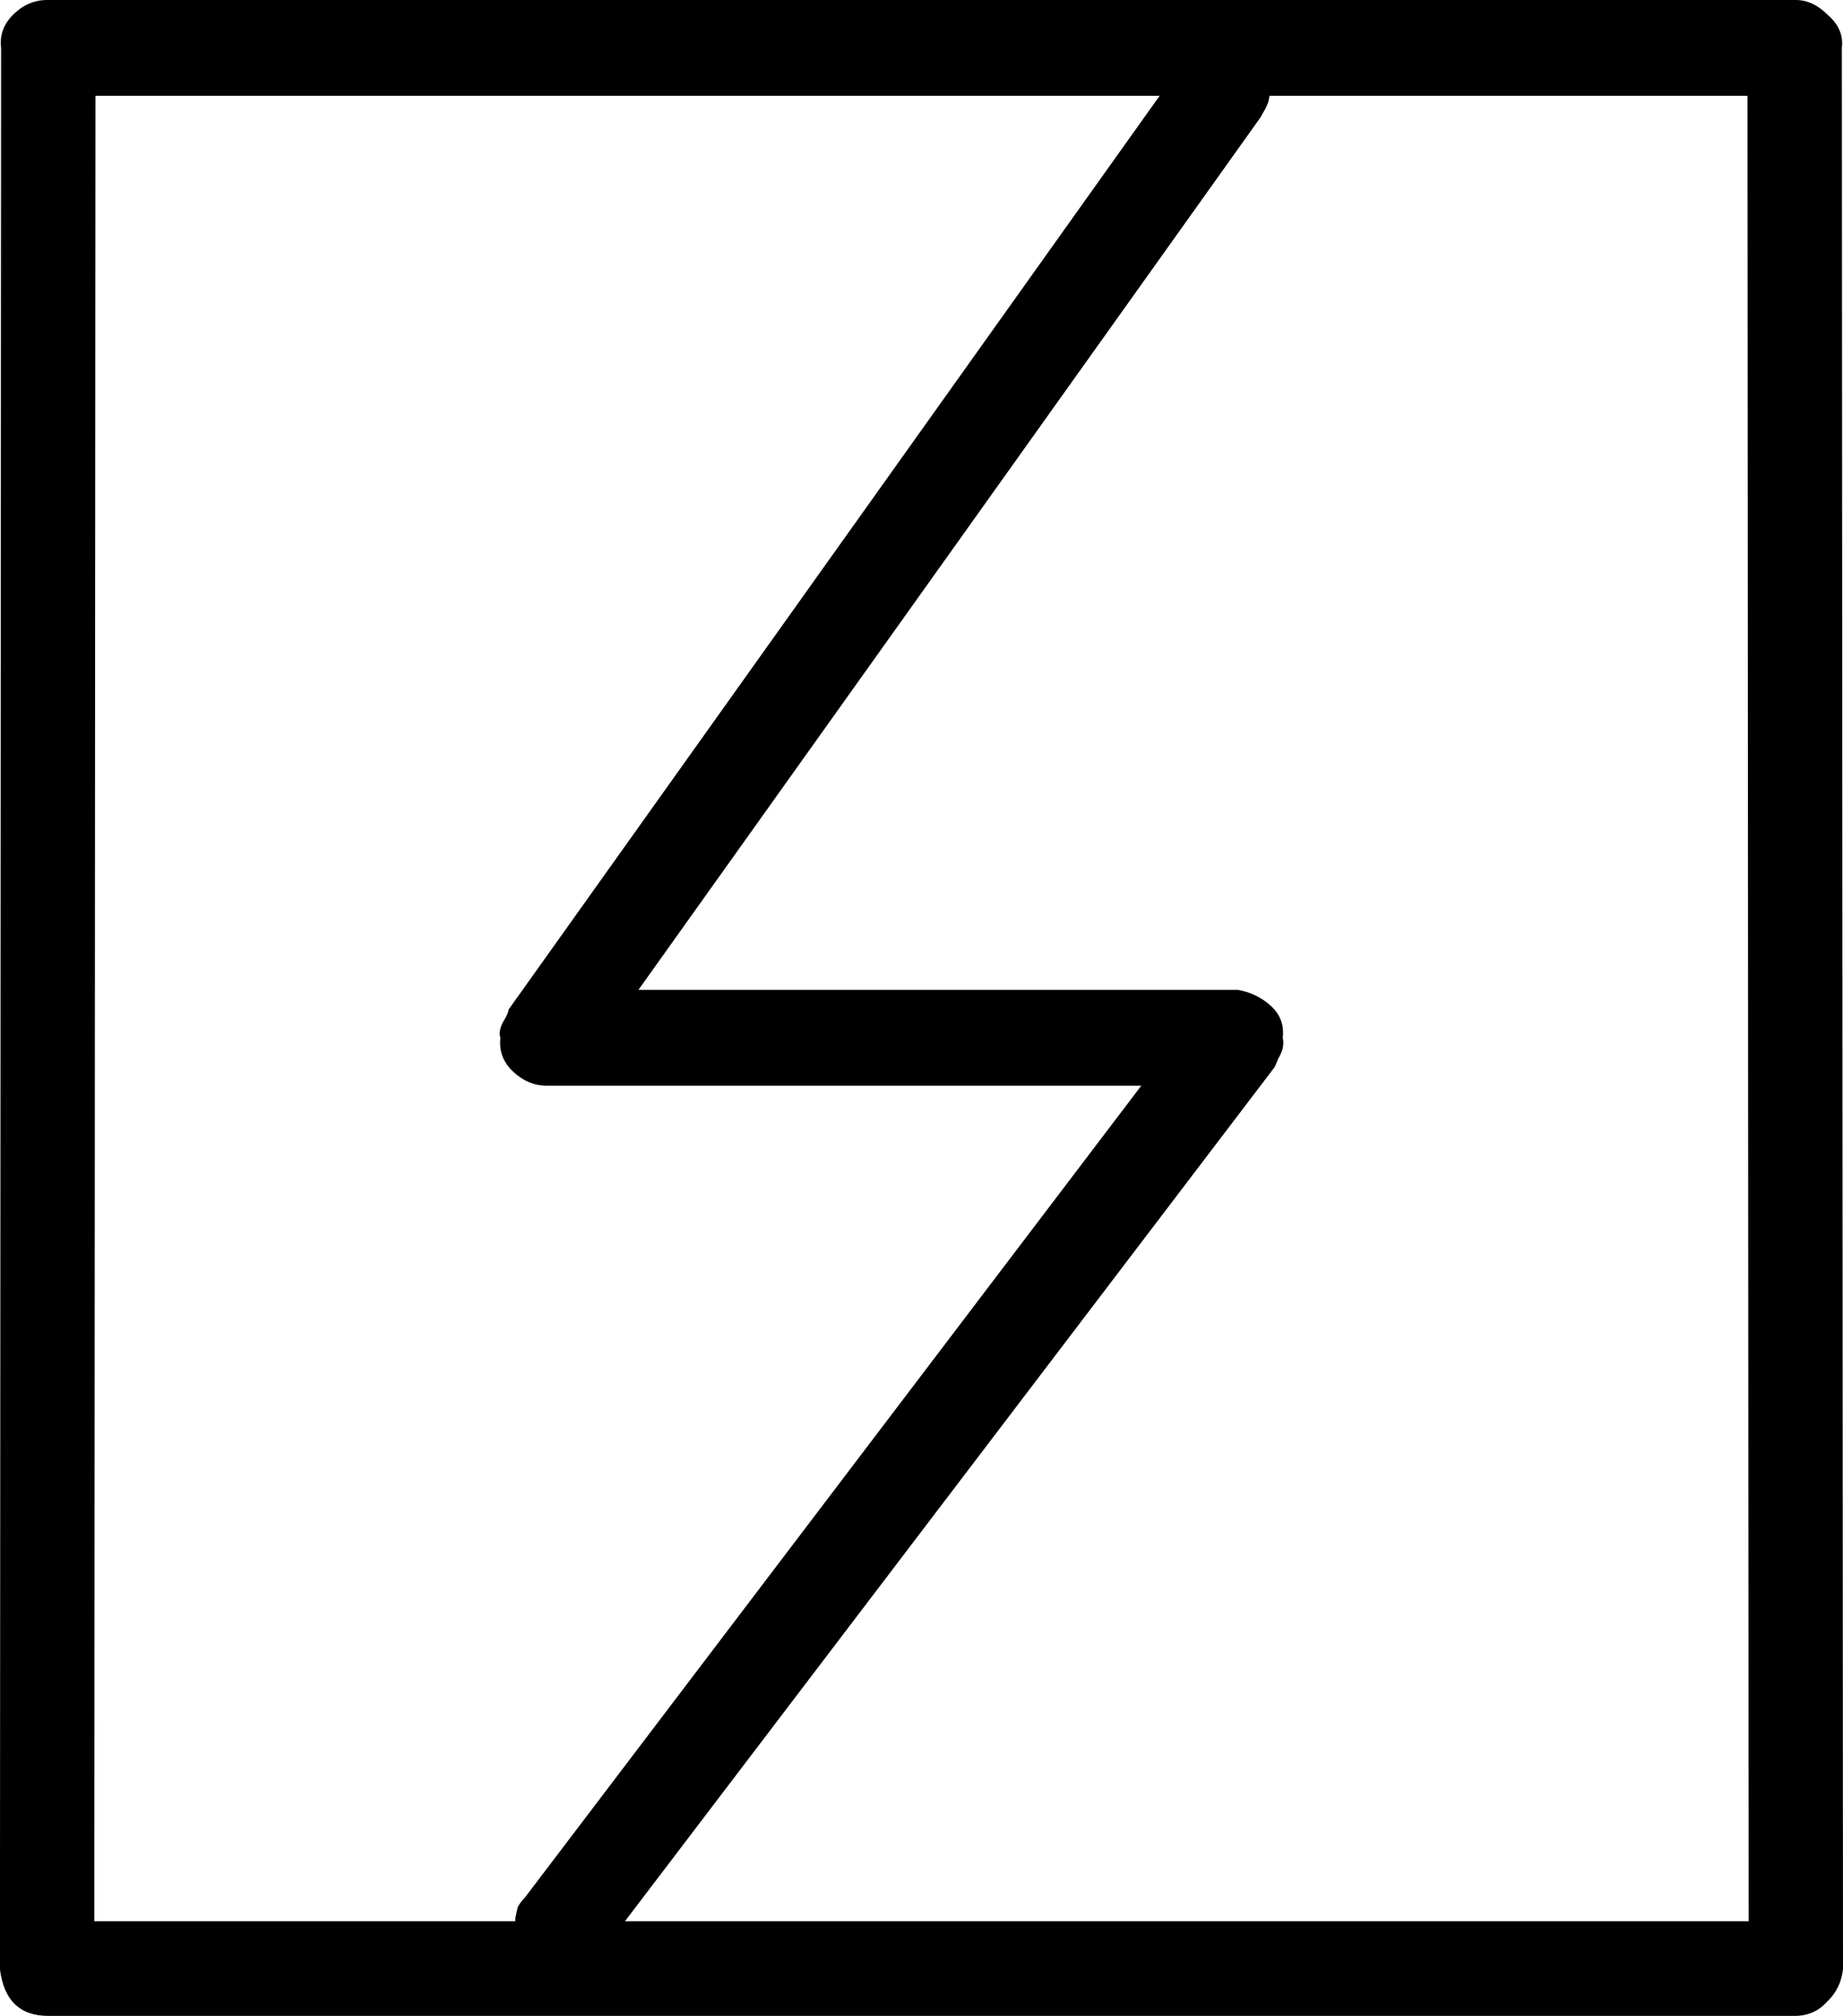 <?xml version="1.0" encoding="UTF-8" standalone="no"?>
<!-- Created with Inkscape (http://www.inkscape.org/) -->

<svg
   xmlns:dc="http://purl.org/dc/elements/1.1/"
   xmlns:cc="http://creativecommons.org/ns#"
   xmlns:rdf="http://www.w3.org/1999/02/22-rdf-syntax-ns#"
   xmlns:svg="http://www.w3.org/2000/svg"
   xmlns="http://www.w3.org/2000/svg"
   xmlns:sodipodi="http://sodipodi.sourceforge.net/DTD/sodipodi-0.dtd"
   xmlns:inkscape="http://www.inkscape.org/namespaces/inkscape"
   width="31.681"
   height="34.632"
   id="svg2"
   version="1.1"
   inkscape:version="0.48.4 r9939"
   sodipodi:docname="open.svg">
  <defs
     id="defs4" />
  <sodipodi:namedview
     id="base"
     pagecolor="#ffffff"
     bordercolor="#666666"
     borderopacity="1.0"
     inkscape:pageopacity="0.0"
     inkscape:pageshadow="2"
     inkscape:zoom="1.0984277"
     inkscape:cx="-241.81346"
     inkscape:cy="-40.712683"
     inkscape:document-units="px"
     inkscape:current-layer="layer1"
     showgrid="false"
     inkscape:window-width="1596"
     inkscape:window-height="861"
     inkscape:window-x="0"
     inkscape:window-y="18"
     inkscape:window-maximized="0"
     fit-margin-top="0"
     fit-margin-left="0"
     fit-margin-right="0"
     fit-margin-bottom="0" />
  <g
     inkscape:label="Layer 1"
     inkscape:groupmode="layer"
     id="layer1"
     transform="translate(-486.664,-808.719)">
    <path
       style="font-size:40px;font-style:normal;font-weight:normal;line-height:125%;letter-spacing:0px;word-spacing:0px;fill:#000000;fill-opacity:1;stroke:none;font-family:Sans"
       inkscape:connector-curvature="0"
       id="path3200"
       d="m 487.475,808.719 30.059,0 c 0.198,4e-5 0.382,0.087 0.554,0.261 0.185,0.161 0.264,0.348 0.237,0.562 l 0.02,33.006 c -0.026,0.228 -0.119,0.415 -0.277,0.562 -0.145,0.161 -0.33,0.241 -0.554,0.241 l -30.02,0 c -0.488,0 -0.765,-0.268 -0.831,-0.803 l 0.02,-33.006 c -0.026,-0.214 0.04,-0.402 0.198,-0.562 0.171,-0.174 0.369,-0.261 0.593,-0.261 m 0.831,1.646 -0.02,31.36 28.438,0 -0.02,-31.36 -28.398,0 m 19.301,-0.944 0.079,0 c 0.224,3e-5 0.415,0.08 0.573,0.241 0.171,0.161 0.244,0.348 0.218,0.562 0.013,0.094 0.013,0.161 0,0.201 -3e-5,0.027 -0.02,0.08 -0.059,0.161 -0.04,0.067 -0.066,0.114 -0.079,0.141 l -10.699,14.997 10.303,0 c 0.224,0.04 0.415,0.134 0.574,0.281 0.158,0.147 0.224,0.328 0.198,0.542 0.013,0.053 0.013,0.114 0,0.181 -0.013,0.054 -0.04,0.114 -0.079,0.181 -0.026,0.067 -0.046,0.114 -0.059,0.141 l -11.628,15.278 c -0.053,0.214 -0.257,0.321 -0.613,0.321 -0.488,0 -0.765,-0.274 -0.831,-0.823 0.013,-0.04 0.02,-0.094 0.02,-0.161 0.013,-0.067 0.026,-0.127 0.04,-0.181 0.026,-0.054 0.066,-0.107 0.119,-0.161 l 10.6,-13.953 -10.185,0 -0.04,0 c -0.211,10e-6 -0.402,-0.08 -0.574,-0.241 -0.171,-0.161 -0.244,-0.355 -0.218,-0.582 -0.026,-0.067 -0.013,-0.154 0.04,-0.261 0.066,-0.107 0.099,-0.181 0.099,-0.221 l 11.608,-16.282 c 0.119,-0.241 0.316,-0.361 0.593,-0.361" />
  </g>
</svg>
